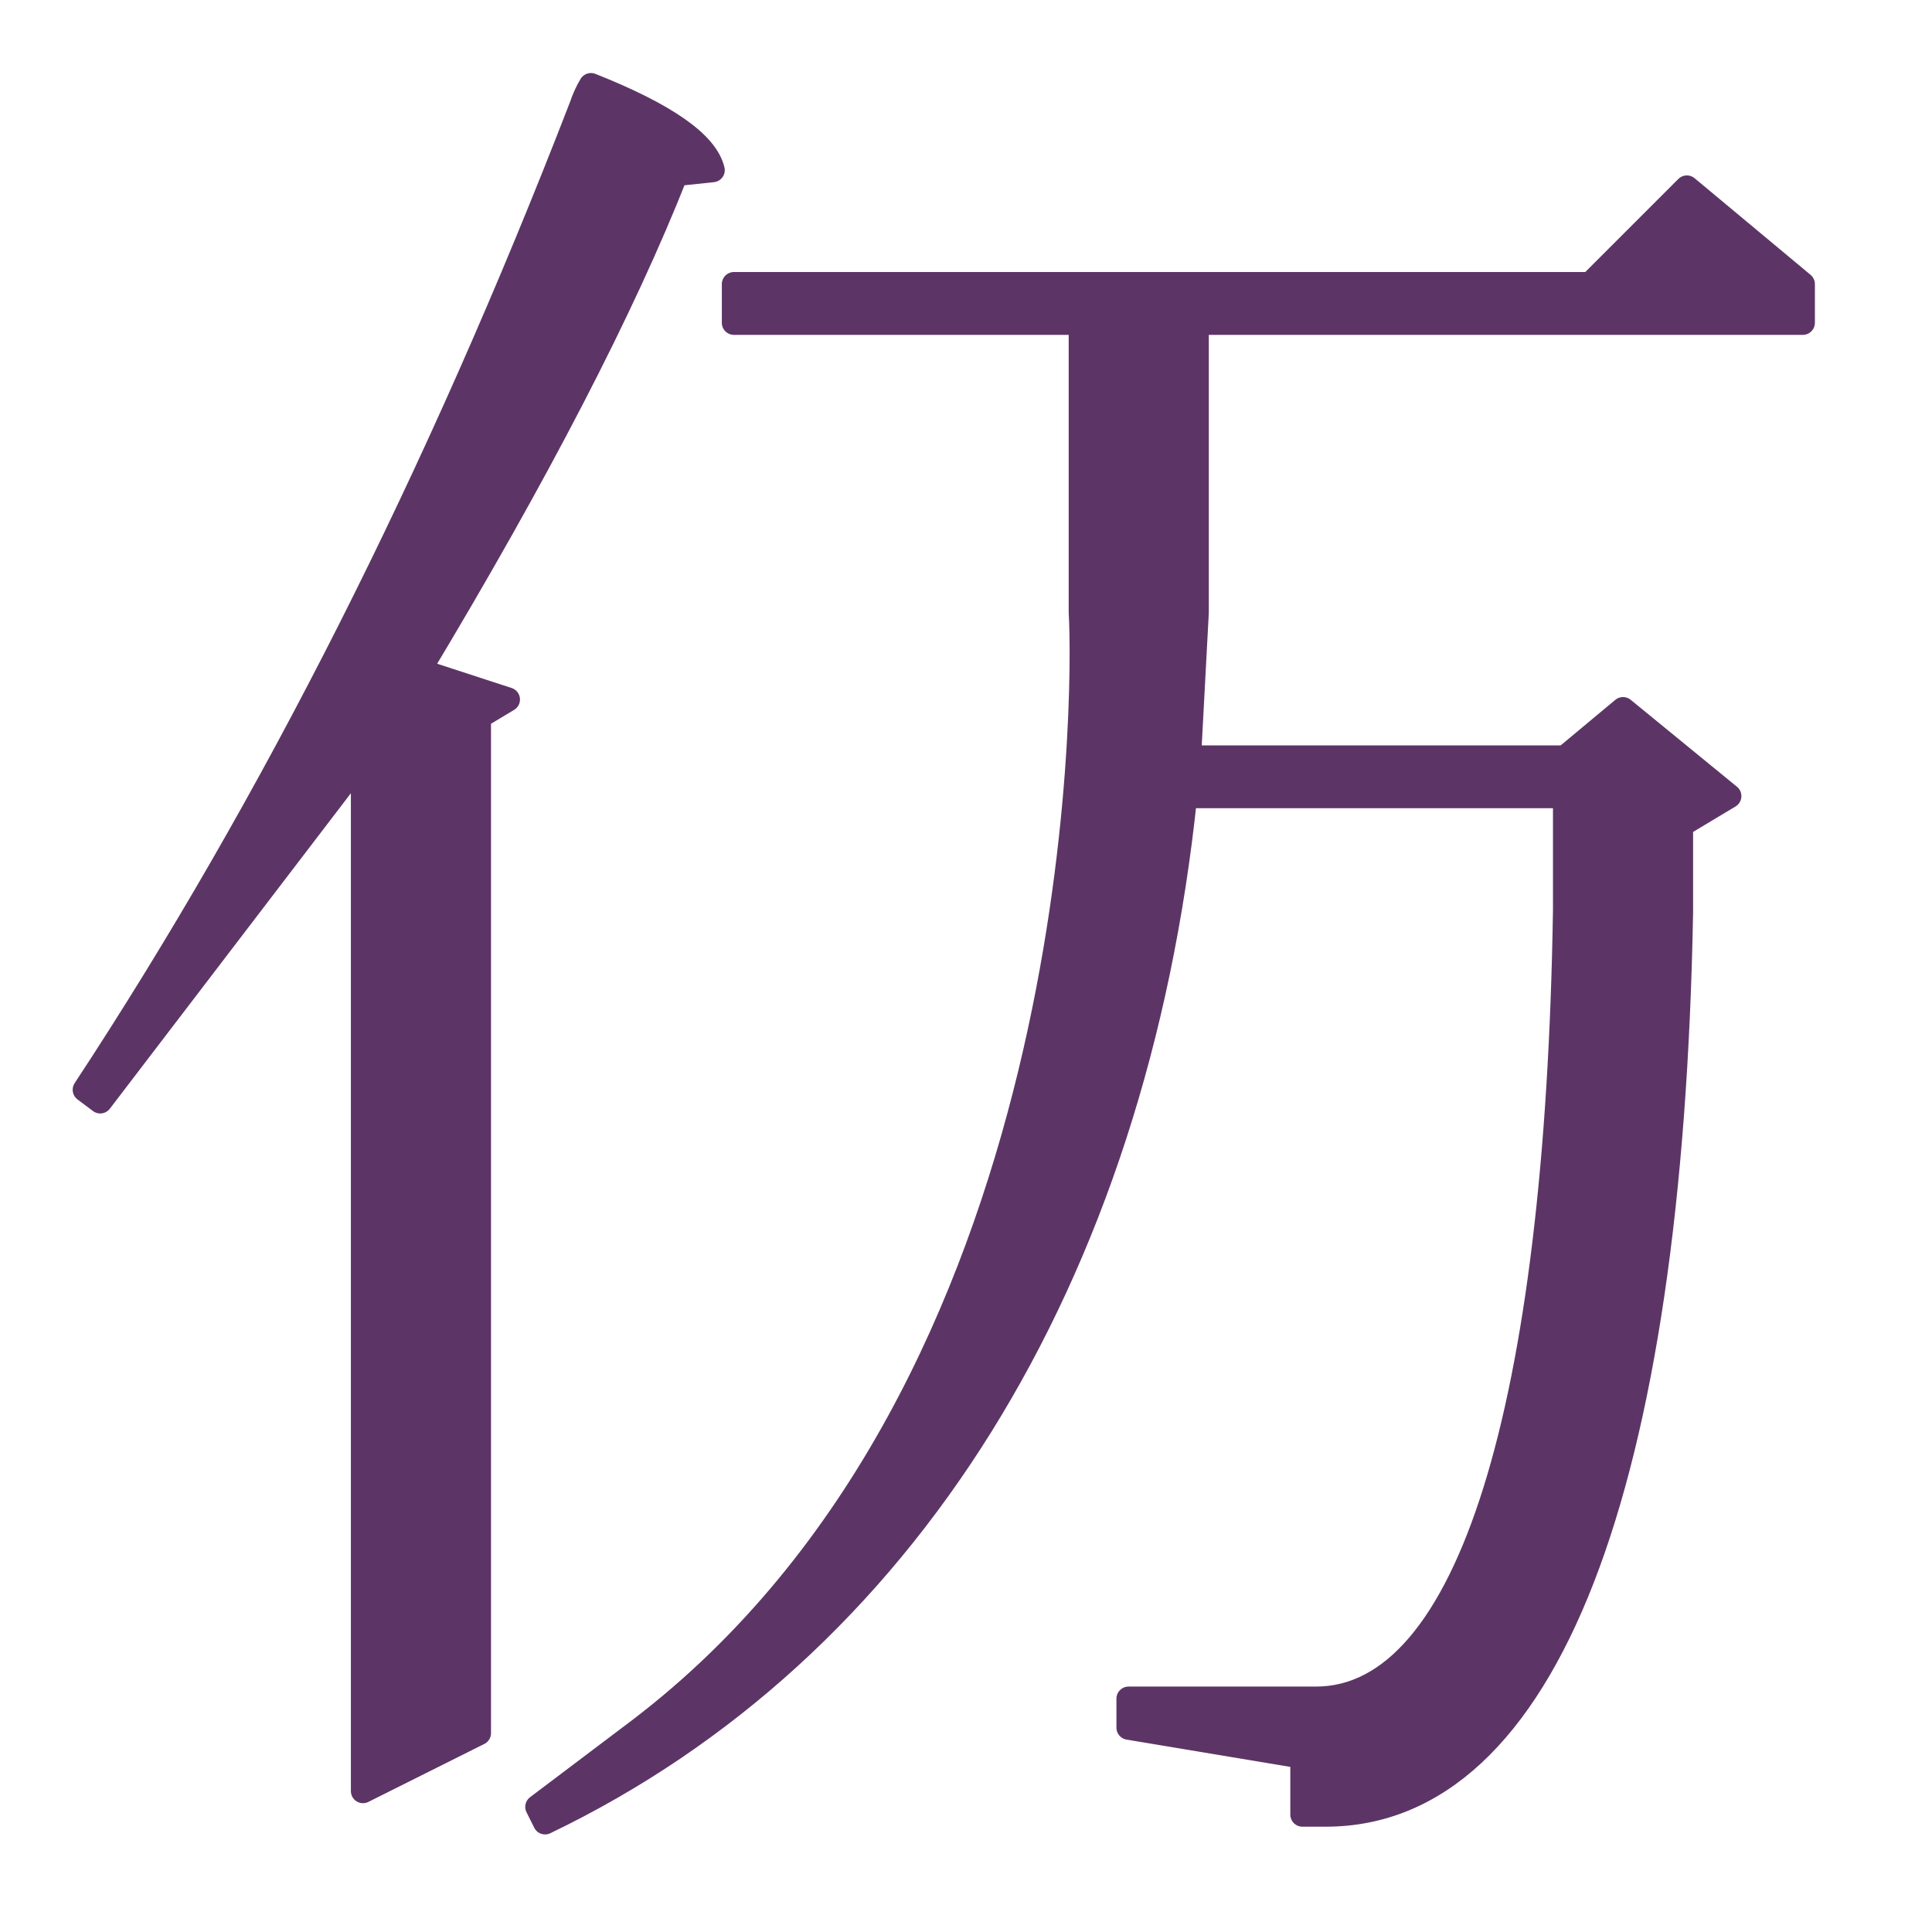 <?xml version="1.0" encoding="UTF-8" standalone="no"?>
<!-- Created with Inkscape (http://www.inkscape.org/) -->

<svg
   width="16"
   height="16"
   viewBox="0 0 16 16"
   version="1.1"
   id="svg5"
   inkscape:version="1.3-beta (cedbd6c6ff, 2023-05-28)"
   sodipodi:docname="2EBF0.svg"
   inkscape:export-filename="..\0000.png"
   inkscape:export-xdpi="96"
   inkscape:export-ydpi="96"
   xmlns:inkscape="http://www.inkscape.org/namespaces/inkscape"
   xmlns:sodipodi="http://sodipodi.sourceforge.net/DTD/sodipodi-0.dtd"
   xmlns="http://www.w3.org/2000/svg"
   xmlns:svg="http://www.w3.org/2000/svg">
  <sodipodi:namedview
     id="namedview7"
     pagecolor="#ffffff"
     bordercolor="#666666"
     borderopacity="1.0"
     inkscape:pageshadow="2"
     inkscape:pageopacity="0"
     inkscape:pagecheckerboard="0"
     inkscape:document-units="px"
     showgrid="true"
     width="16mm"
     units="px"
     inkscape:zoom="23.5625"
     inkscape:cx="4.7533157"
     inkscape:cy="7.4058356"
     inkscape:window-width="1680"
     inkscape:window-height="998"
     inkscape:window-x="-8"
     inkscape:window-y="-8"
     inkscape:window-maximized="1"
     inkscape:current-layer="layer1"
     showguides="true"
     inkscape:guide-bbox="true"
     inkscape:snap-bbox="true"
     inkscape:bbox-paths="true"
     inkscape:bbox-nodes="true"
     inkscape:snap-global="true"
     inkscape:showpageshadow="2"
     inkscape:deskcolor="#ffffff">
    <inkscape:grid
       type="xygrid"
       id="grid828"
       originx="0"
       originy="0"
       spacingy="1"
       spacingx="1"
       units="px"
       visible="true" />
  </sodipodi:namedview>
  <defs
     id="defs2" />
  <g
     inkscape:label="Layer 1"
     inkscape:groupmode="layer"
     id="layer1">
    <g
       fill="#000000"
       id="g2"
       transform="matrix(0.08,0,0,0.08,-0.094,-0.287)"
       style="stroke-width:12.524">
      <path
         d="m 74.951,21.2 -3.8,0.4 c -5.467,13.867 -14.333,31 -26.6,51.4 l 9.2,3 -3,1.8 V 183 l -12,6 V 82 l -27.2,35.6 -1.6,-1.2 C 29.418,86.8 46.551,52.867 61.351,14.6 c 0.267,-0.8 0.6,-1.533 1,-2.2 7.733,3.067 11.933,6 12.6,8.8 z M 138.4,191.434 H 136 v -6 l -18,-3 v -3 h 19.4 c 15.867,0 24.991,-30.168 25.791,-81.634 V 86 H 123.858 C 118.658,136 94.8,174.368 57.6,192.234 l -0.8,-1.6 10.6,-8 C 113.716,147.346 113.567,75.557 113.058,67 V 37 H 77.151 V 33 H 165.8 l 10,-10 12,10 v 4 h -62.742 v 30 l -0.8,15 h 38.933 l 6,-5 11,9 -5,3 v 9 c -1.067,59.333 -13.857,93.434 -36.791,93.434 z"
         id="path1"
         style="fill:#5c3566;fill-opacity:1;stroke:#5c3566;stroke-width:2.505;stroke-linejoin:round;stroke-dasharray:none;stroke-opacity:1"
         sodipodi:nodetypes="cccccccccccccsccccsccccccccccccccccccccccs" />
    </g>
  </g>
</svg>
